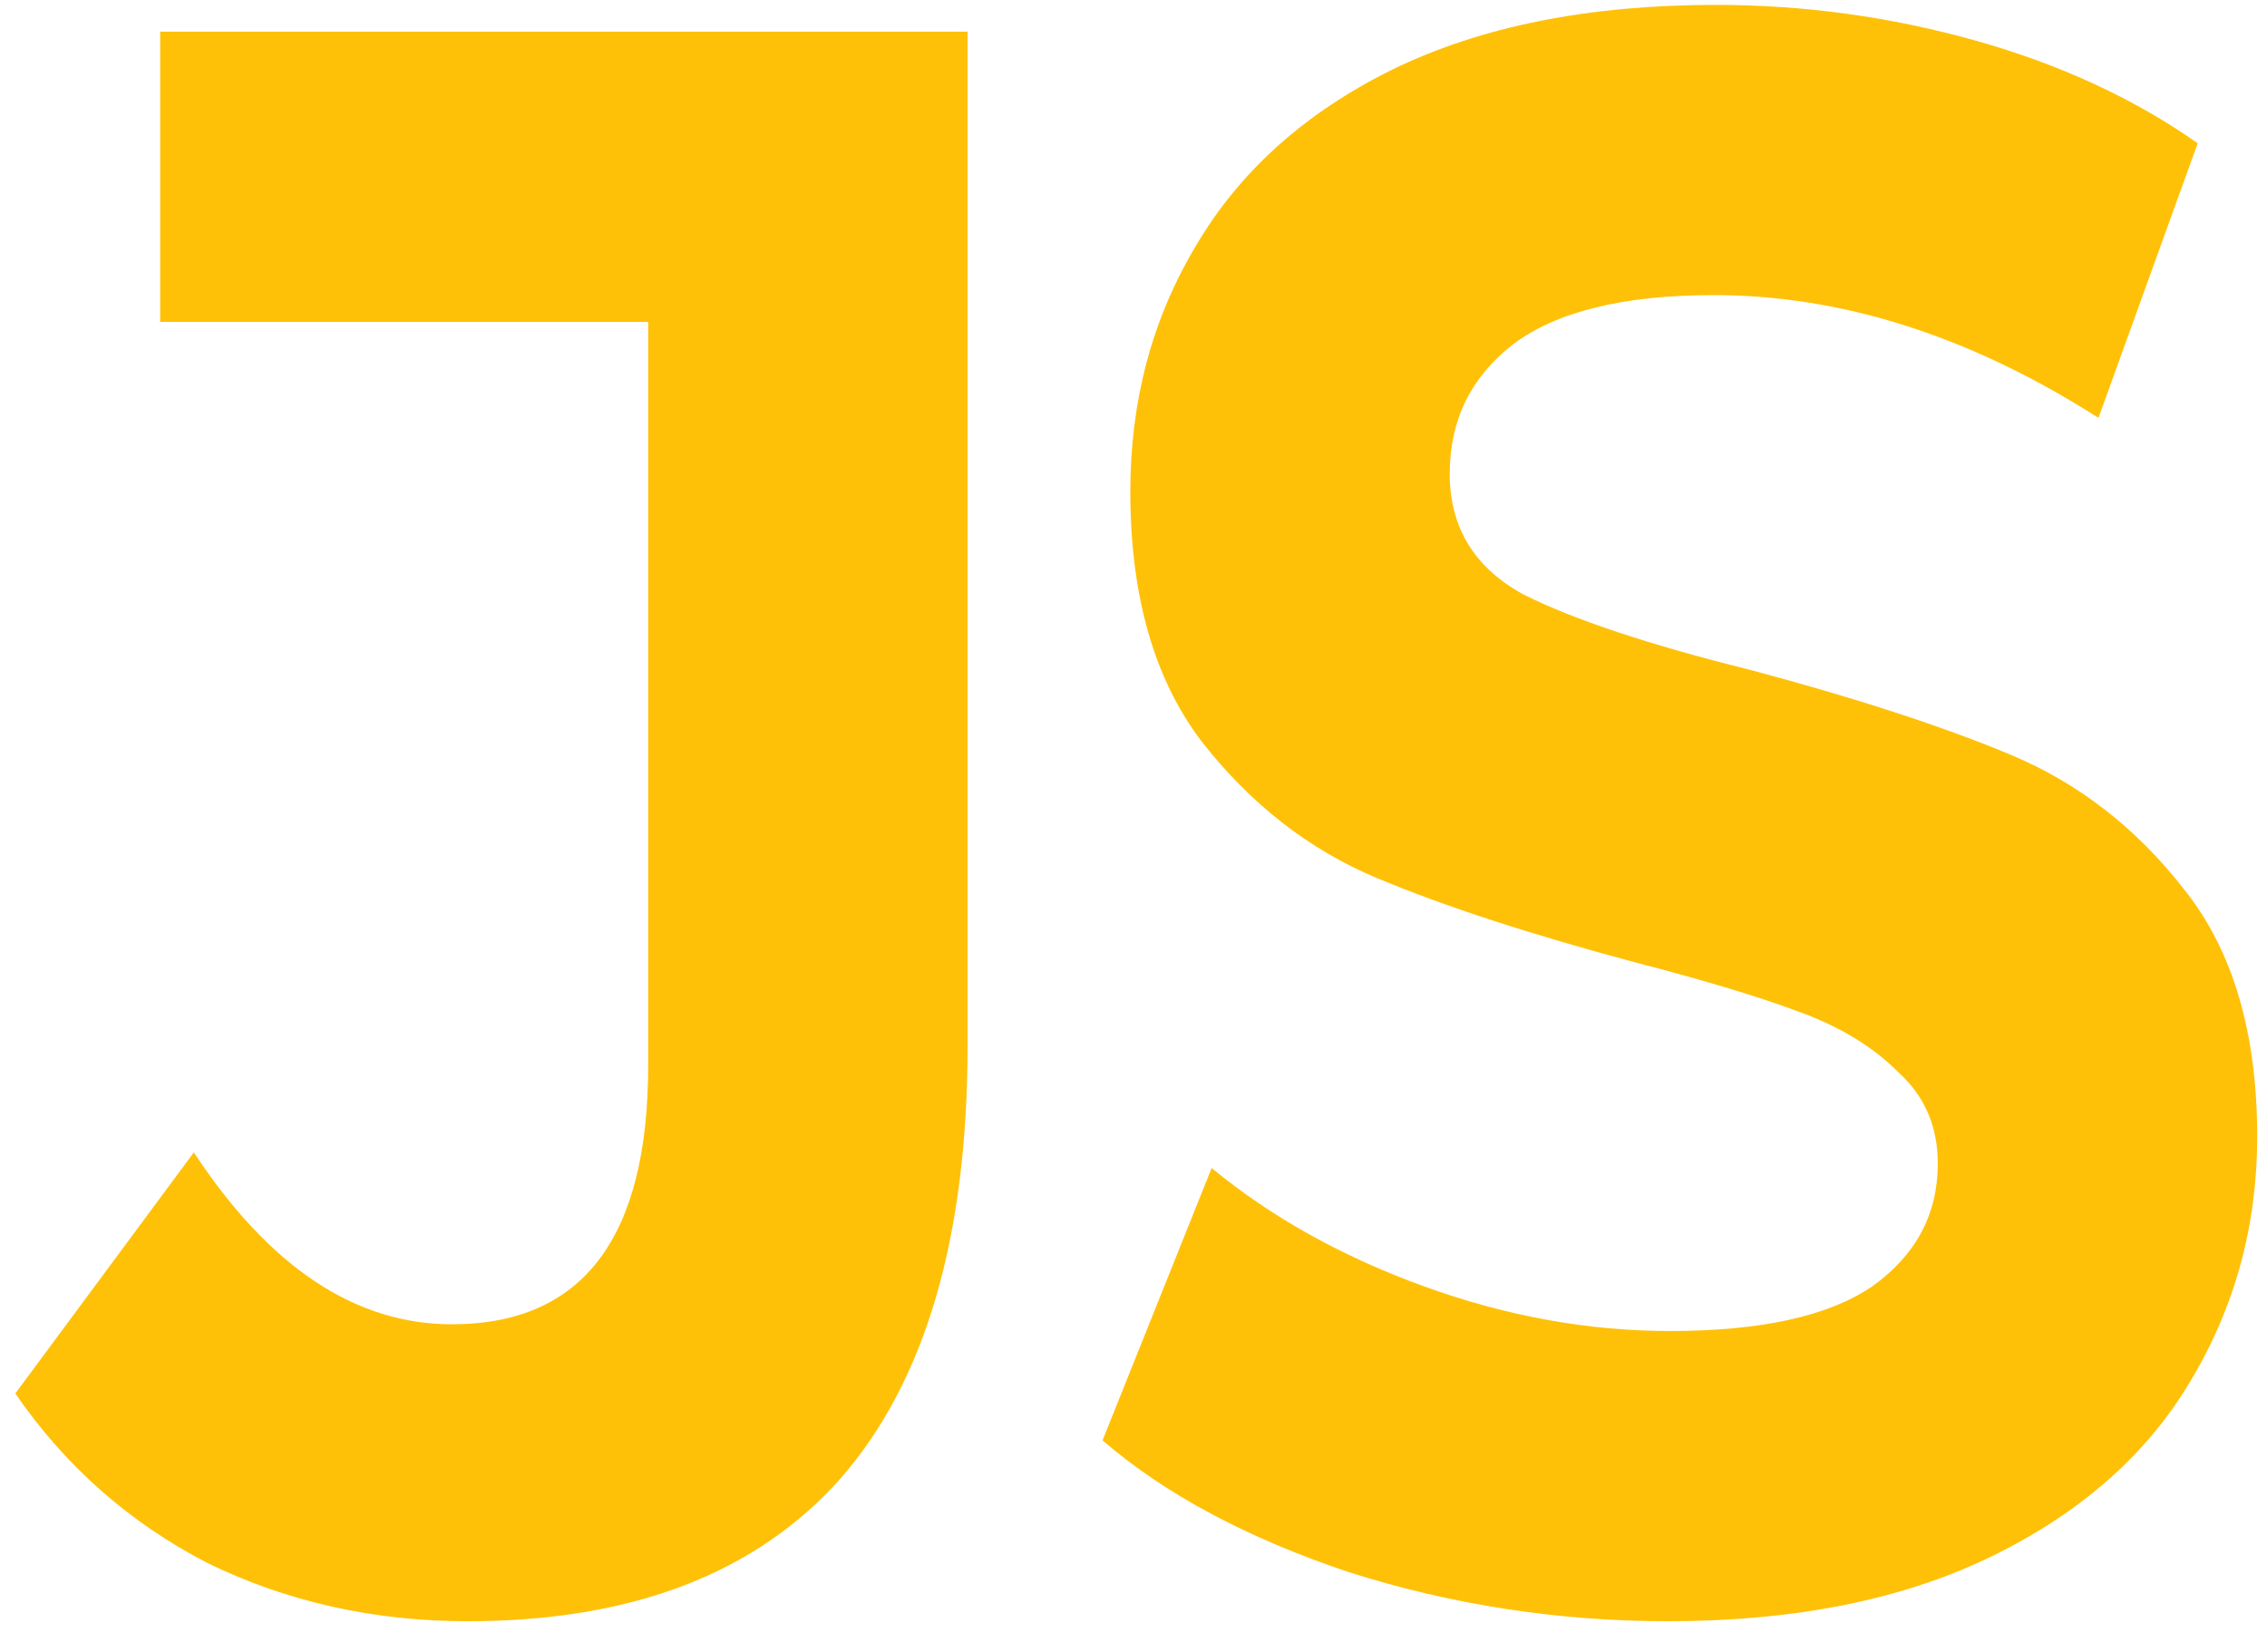 <svg width="59" height="43" viewBox="0 0 59 43" fill="none" xmlns="http://www.w3.org/2000/svg">
<path d="M12.171 42.198C9.727 42.198 7.472 41.694 5.407 40.687C3.376 39.641 1.706 38.169 0.398 36.271L5.045 29.995C7.007 32.978 9.245 34.469 11.758 34.469C15.165 34.469 16.869 32.222 16.869 27.729V8.378H4.168V0.824H25.182V27.206C25.182 32.203 24.081 35.961 21.878 38.479C19.675 40.958 16.439 42.198 12.171 42.198Z" fill="#FFC107"/>
<path d="M43.41 42.198C40.553 42.198 37.782 41.772 35.097 40.919C32.446 40.029 30.312 38.886 28.694 37.491L31.534 30.402C33.083 31.68 34.925 32.707 37.059 33.481C39.193 34.256 41.327 34.644 43.461 34.644C45.836 34.644 47.592 34.256 48.728 33.481C49.864 32.668 50.432 31.603 50.432 30.285C50.432 29.317 50.087 28.523 49.399 27.903C48.745 27.244 47.884 26.721 46.817 26.334C45.785 25.947 44.373 25.52 42.583 25.056C39.83 24.32 37.575 23.584 35.819 22.848C34.064 22.111 32.549 20.93 31.276 19.303C30.037 17.676 29.417 15.506 29.417 12.795C29.417 10.431 29.985 8.301 31.121 6.403C32.257 4.466 33.961 2.935 36.233 1.812C38.539 0.688 41.344 0.127 44.649 0.127C46.955 0.127 49.21 0.437 51.413 1.056C53.616 1.676 55.543 2.567 57.196 3.729L54.614 10.877C51.275 8.746 47.936 7.681 44.597 7.681C42.256 7.681 40.518 8.107 39.382 8.959C38.281 9.812 37.73 10.935 37.73 12.33C37.73 13.724 38.367 14.77 39.64 15.468C40.948 16.126 42.928 16.785 45.578 17.443C48.332 18.179 50.587 18.915 52.342 19.651C54.097 20.387 55.595 21.55 56.834 23.138C58.108 24.726 58.745 26.876 58.745 29.588C58.745 31.913 58.159 34.043 56.989 35.98C55.853 37.879 54.132 39.389 51.826 40.513C49.519 41.636 46.714 42.198 43.41 42.198Z" fill="#FFC107"/>
</svg>
